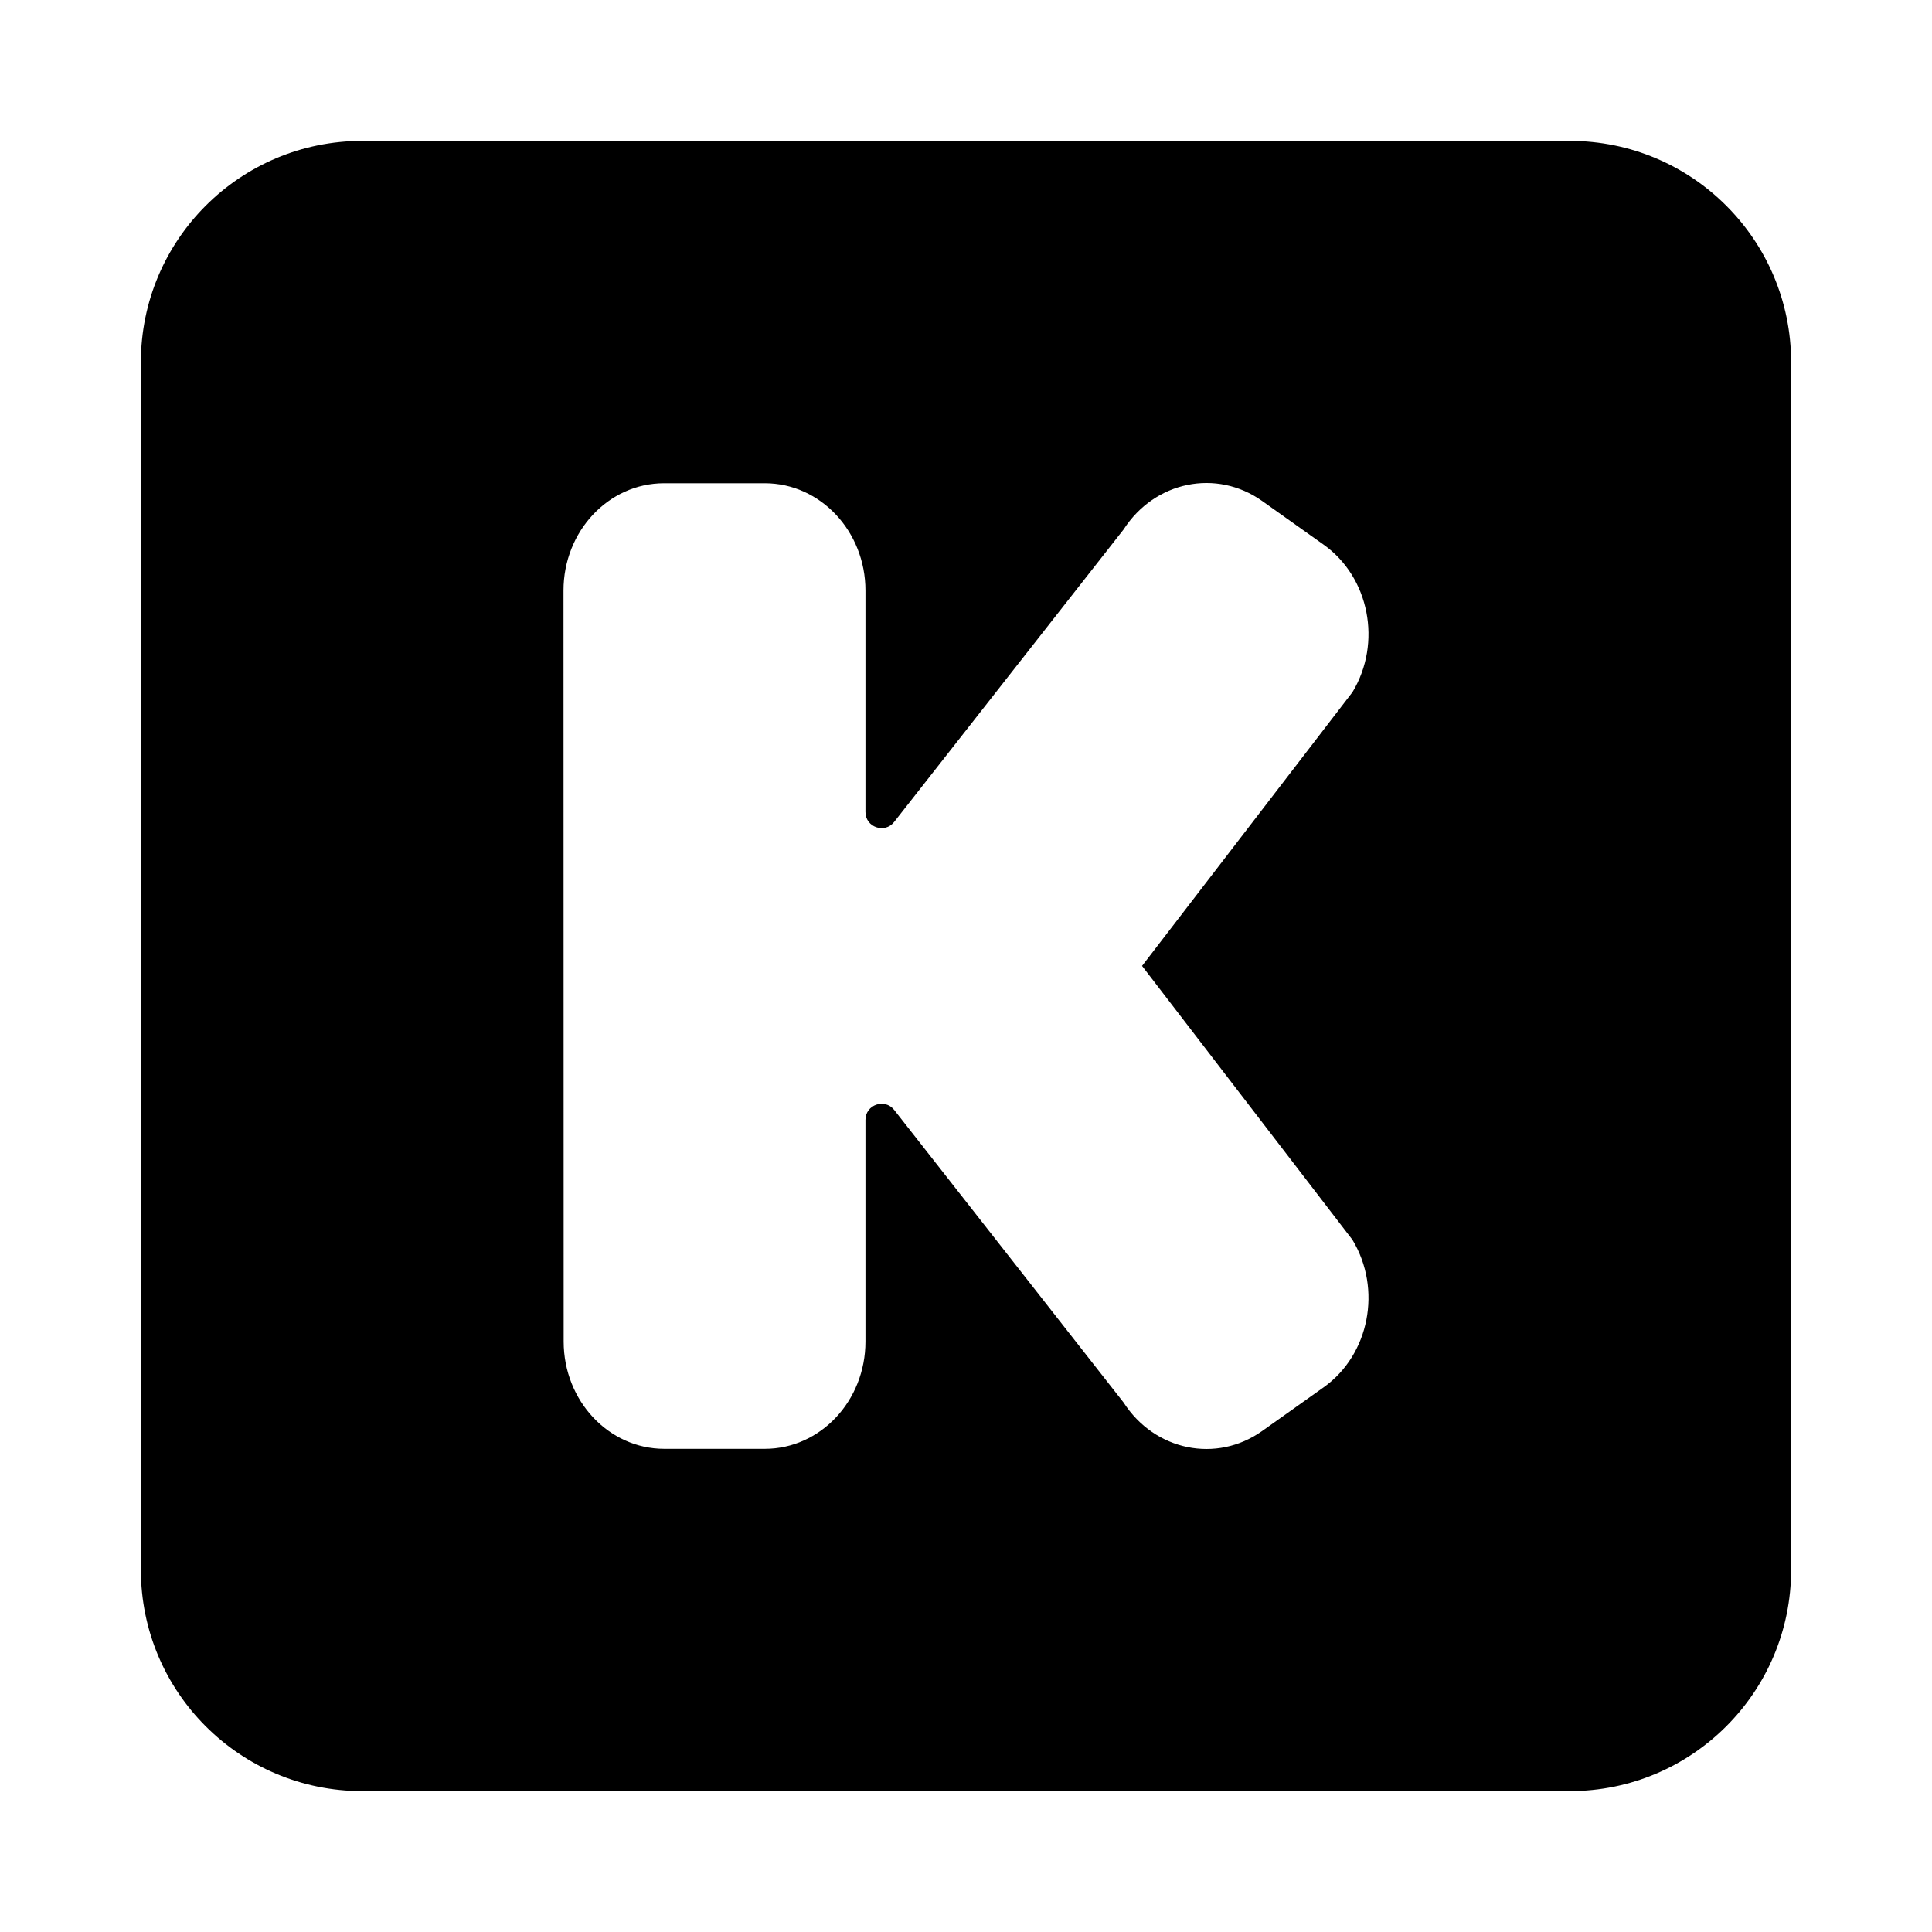 <svg width="24" height="24" viewBox="0 0 24 24" xmlns="http://www.w3.org/2000/svg">
    <path fill-rule="evenodd" clip-rule="evenodd" d="M4.5 1.75C2.981 1.75 1.75 2.981 1.75 4.5V19.5C1.75 21.019 2.981 22.25 4.5 22.25H19.5C21.019 22.25 22.25 21.019 22.25 19.5V4.5C22.25 2.981 21.019 1.75 19.5 1.75H4.5ZM7 7.336L7.002 16.666C7.003 17.402 7.562 17.998 8.252 17.998H9.501C10.191 17.998 10.751 17.402 10.751 16.665V13.912C10.751 13.722 10.991 13.639 11.108 13.788L13.957 17.422C14.344 18.023 15.111 18.18 15.68 17.776L16.444 17.233C17.011 16.829 17.17 16.014 16.801 15.402L14.187 11.999L16.801 8.598C17.17 7.986 17.011 7.171 16.444 6.767L15.68 6.224C15.111 5.82 14.344 5.977 13.957 6.578L11.108 10.21C10.991 10.36 10.751 10.277 10.751 10.087V7.336C10.751 6.6 10.191 6.003 9.501 6.003H8.249C7.559 6.003 7 6.6 7 7.336Z"/>
</svg>
